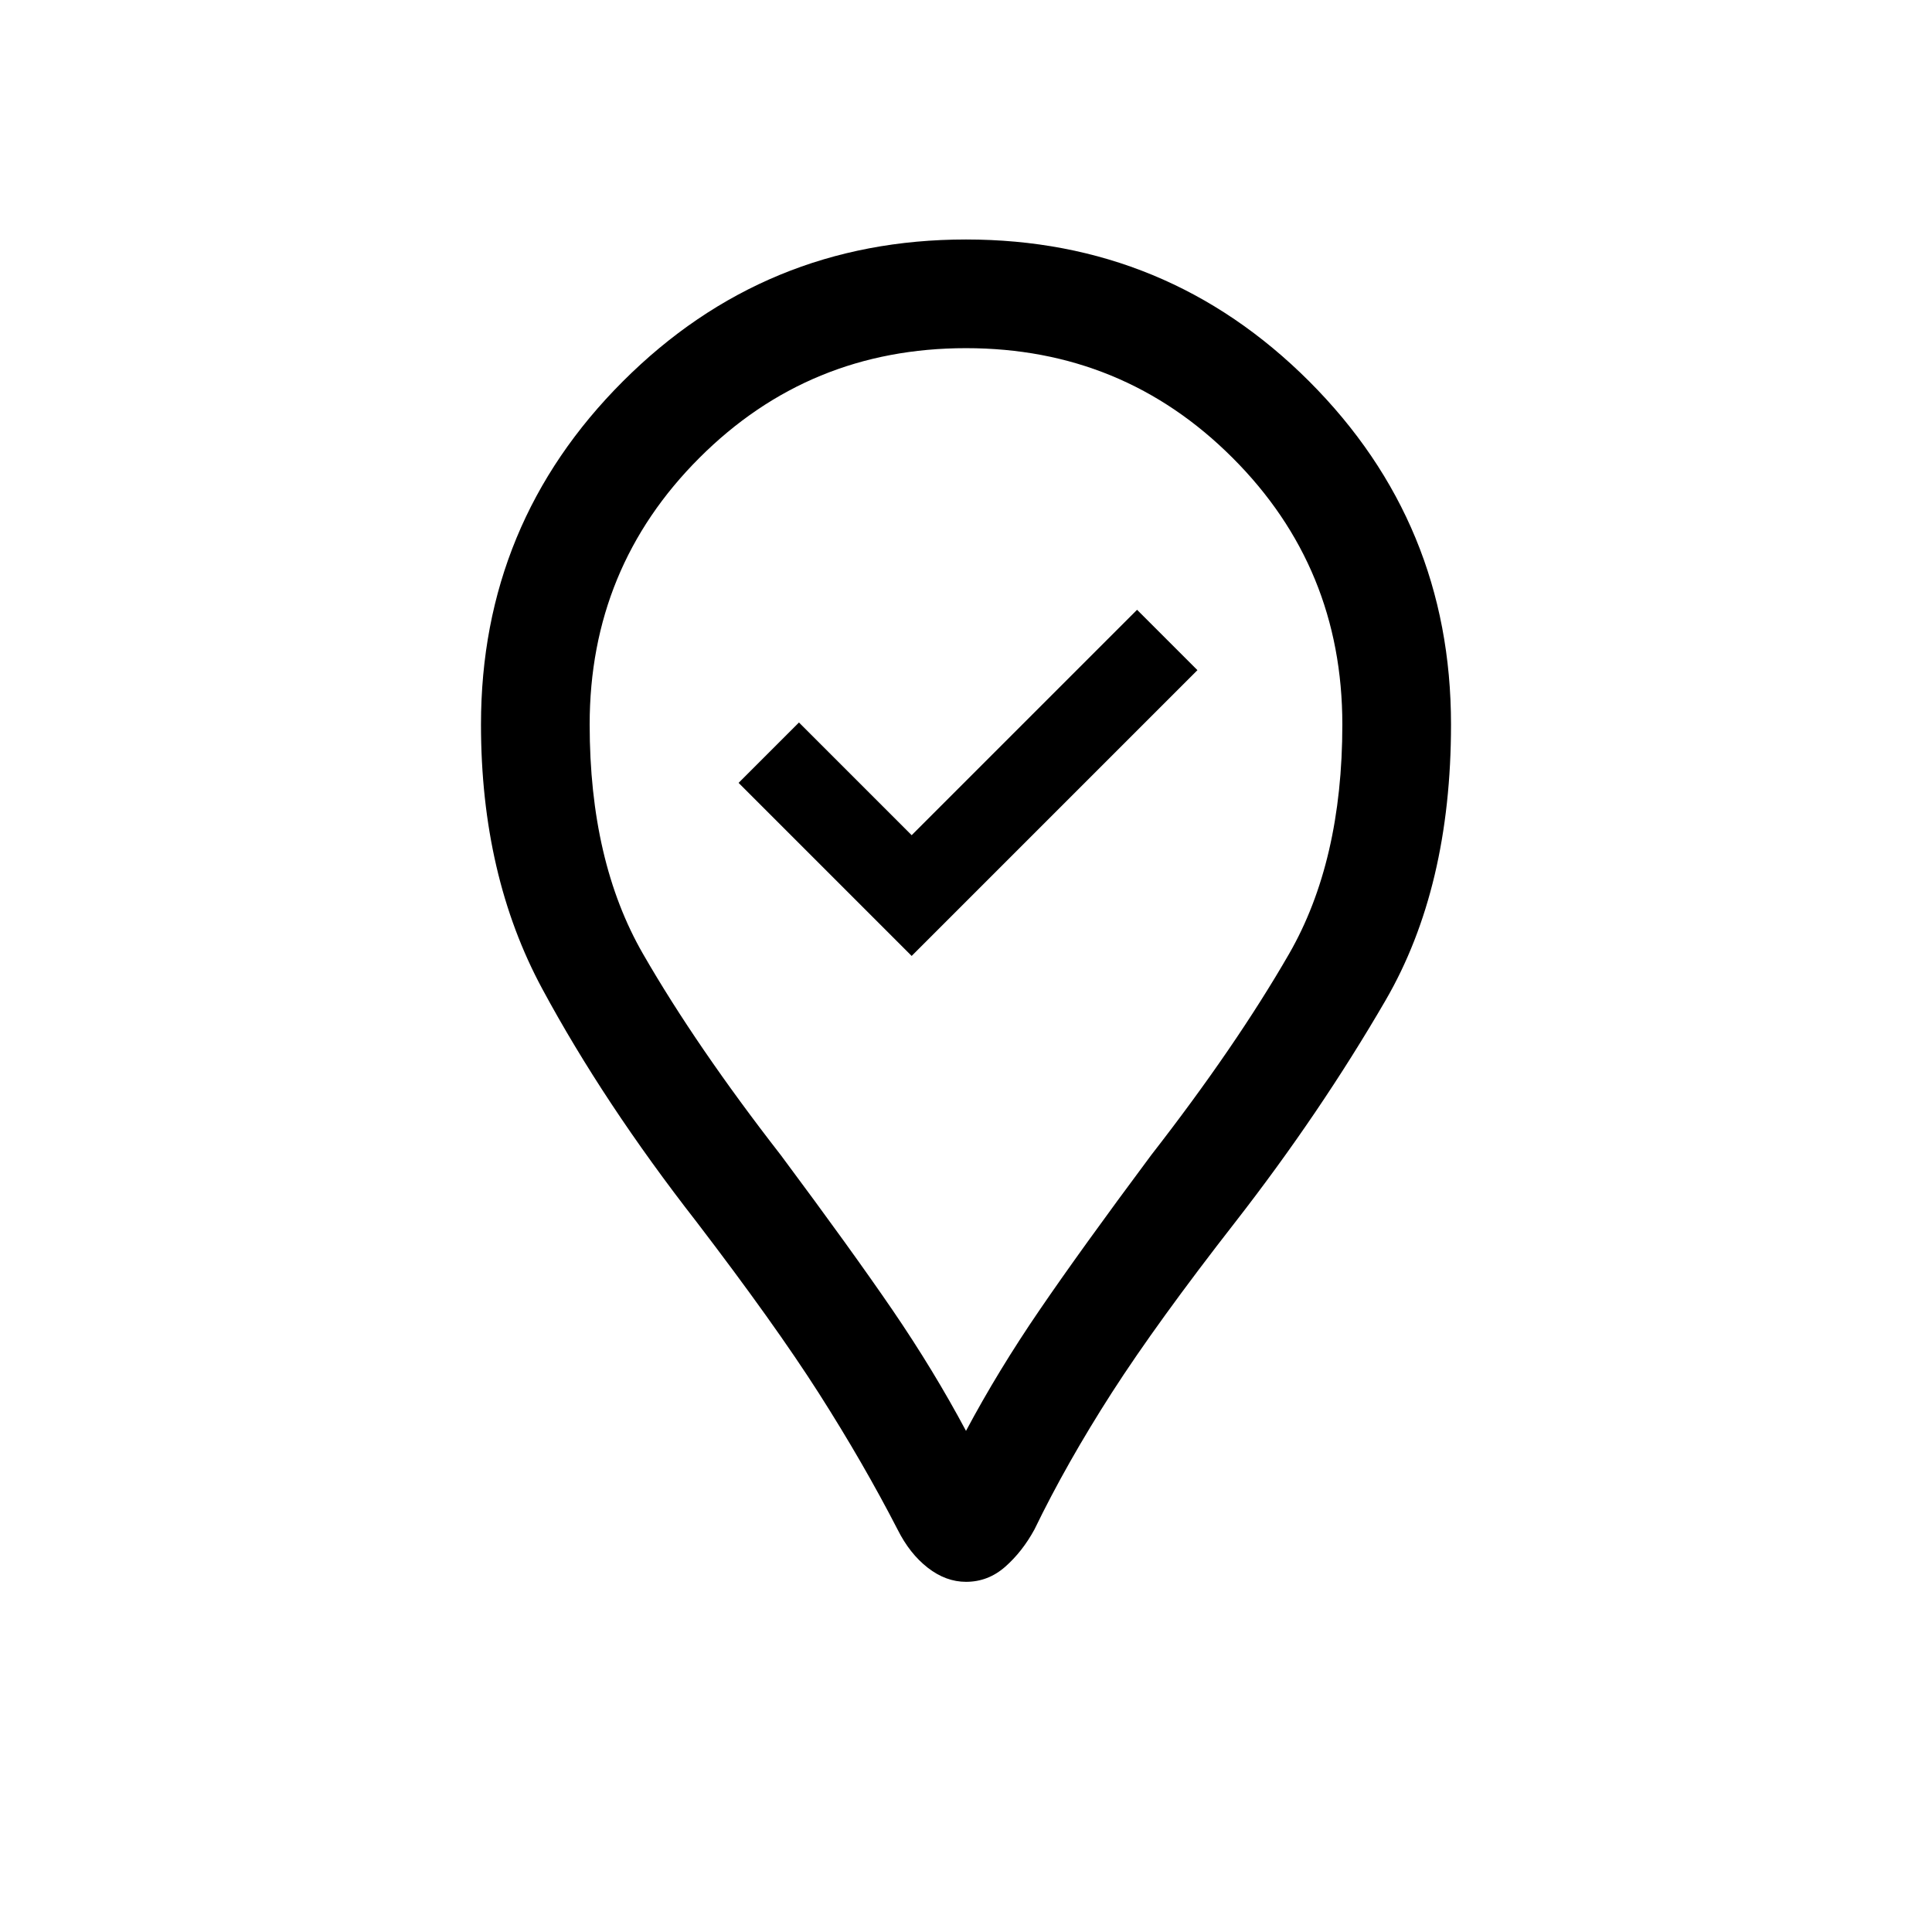 <svg xmlns="http://www.w3.org/2000/svg" height="24" width="24"><path d="M11.325 11.875 14.875 8.325 14.125 7.575 11.325 10.375 9.925 8.975 9.175 9.725ZM12 19.65Q11.75 19.65 11.525 19.475Q11.3 19.3 11.15 19Q10.725 18.175 10.175 17.312Q9.625 16.45 8.65 15.175Q7.5 13.7 6.738 12.287Q5.975 10.875 5.975 9Q5.975 6.5 7.738 4.737Q9.5 2.975 12 2.975Q14.5 2.975 16.263 4.737Q18.025 6.5 18.025 9Q18.025 11.025 17.213 12.425Q16.4 13.825 15.35 15.175Q14.375 16.425 13.812 17.3Q13.25 18.175 12.85 19Q12.7 19.275 12.488 19.462Q12.275 19.65 12 19.65ZM12 17.775Q12.4 17.025 12.913 16.275Q13.425 15.525 14.3 14.35Q15.35 13 16.013 11.85Q16.675 10.7 16.675 9Q16.675 7.05 15.312 5.688Q13.95 4.325 12 4.325Q10.05 4.325 8.688 5.688Q7.325 7.05 7.325 9Q7.325 10.7 7.988 11.85Q8.65 13 9.7 14.35Q10.575 15.525 11.088 16.275Q11.6 17.025 12 17.775ZM12 9Q12 9 12 9Q12 9 12 9Q12 9 12 9Q12 9 12 9Q12 9 12 9Q12 9 12 9Q12 9 12 9Q12 9 12 9Q12 9 12 9Q12 9 12 9Q12 9 12 9Q12 9 12 9Z"/></svg>